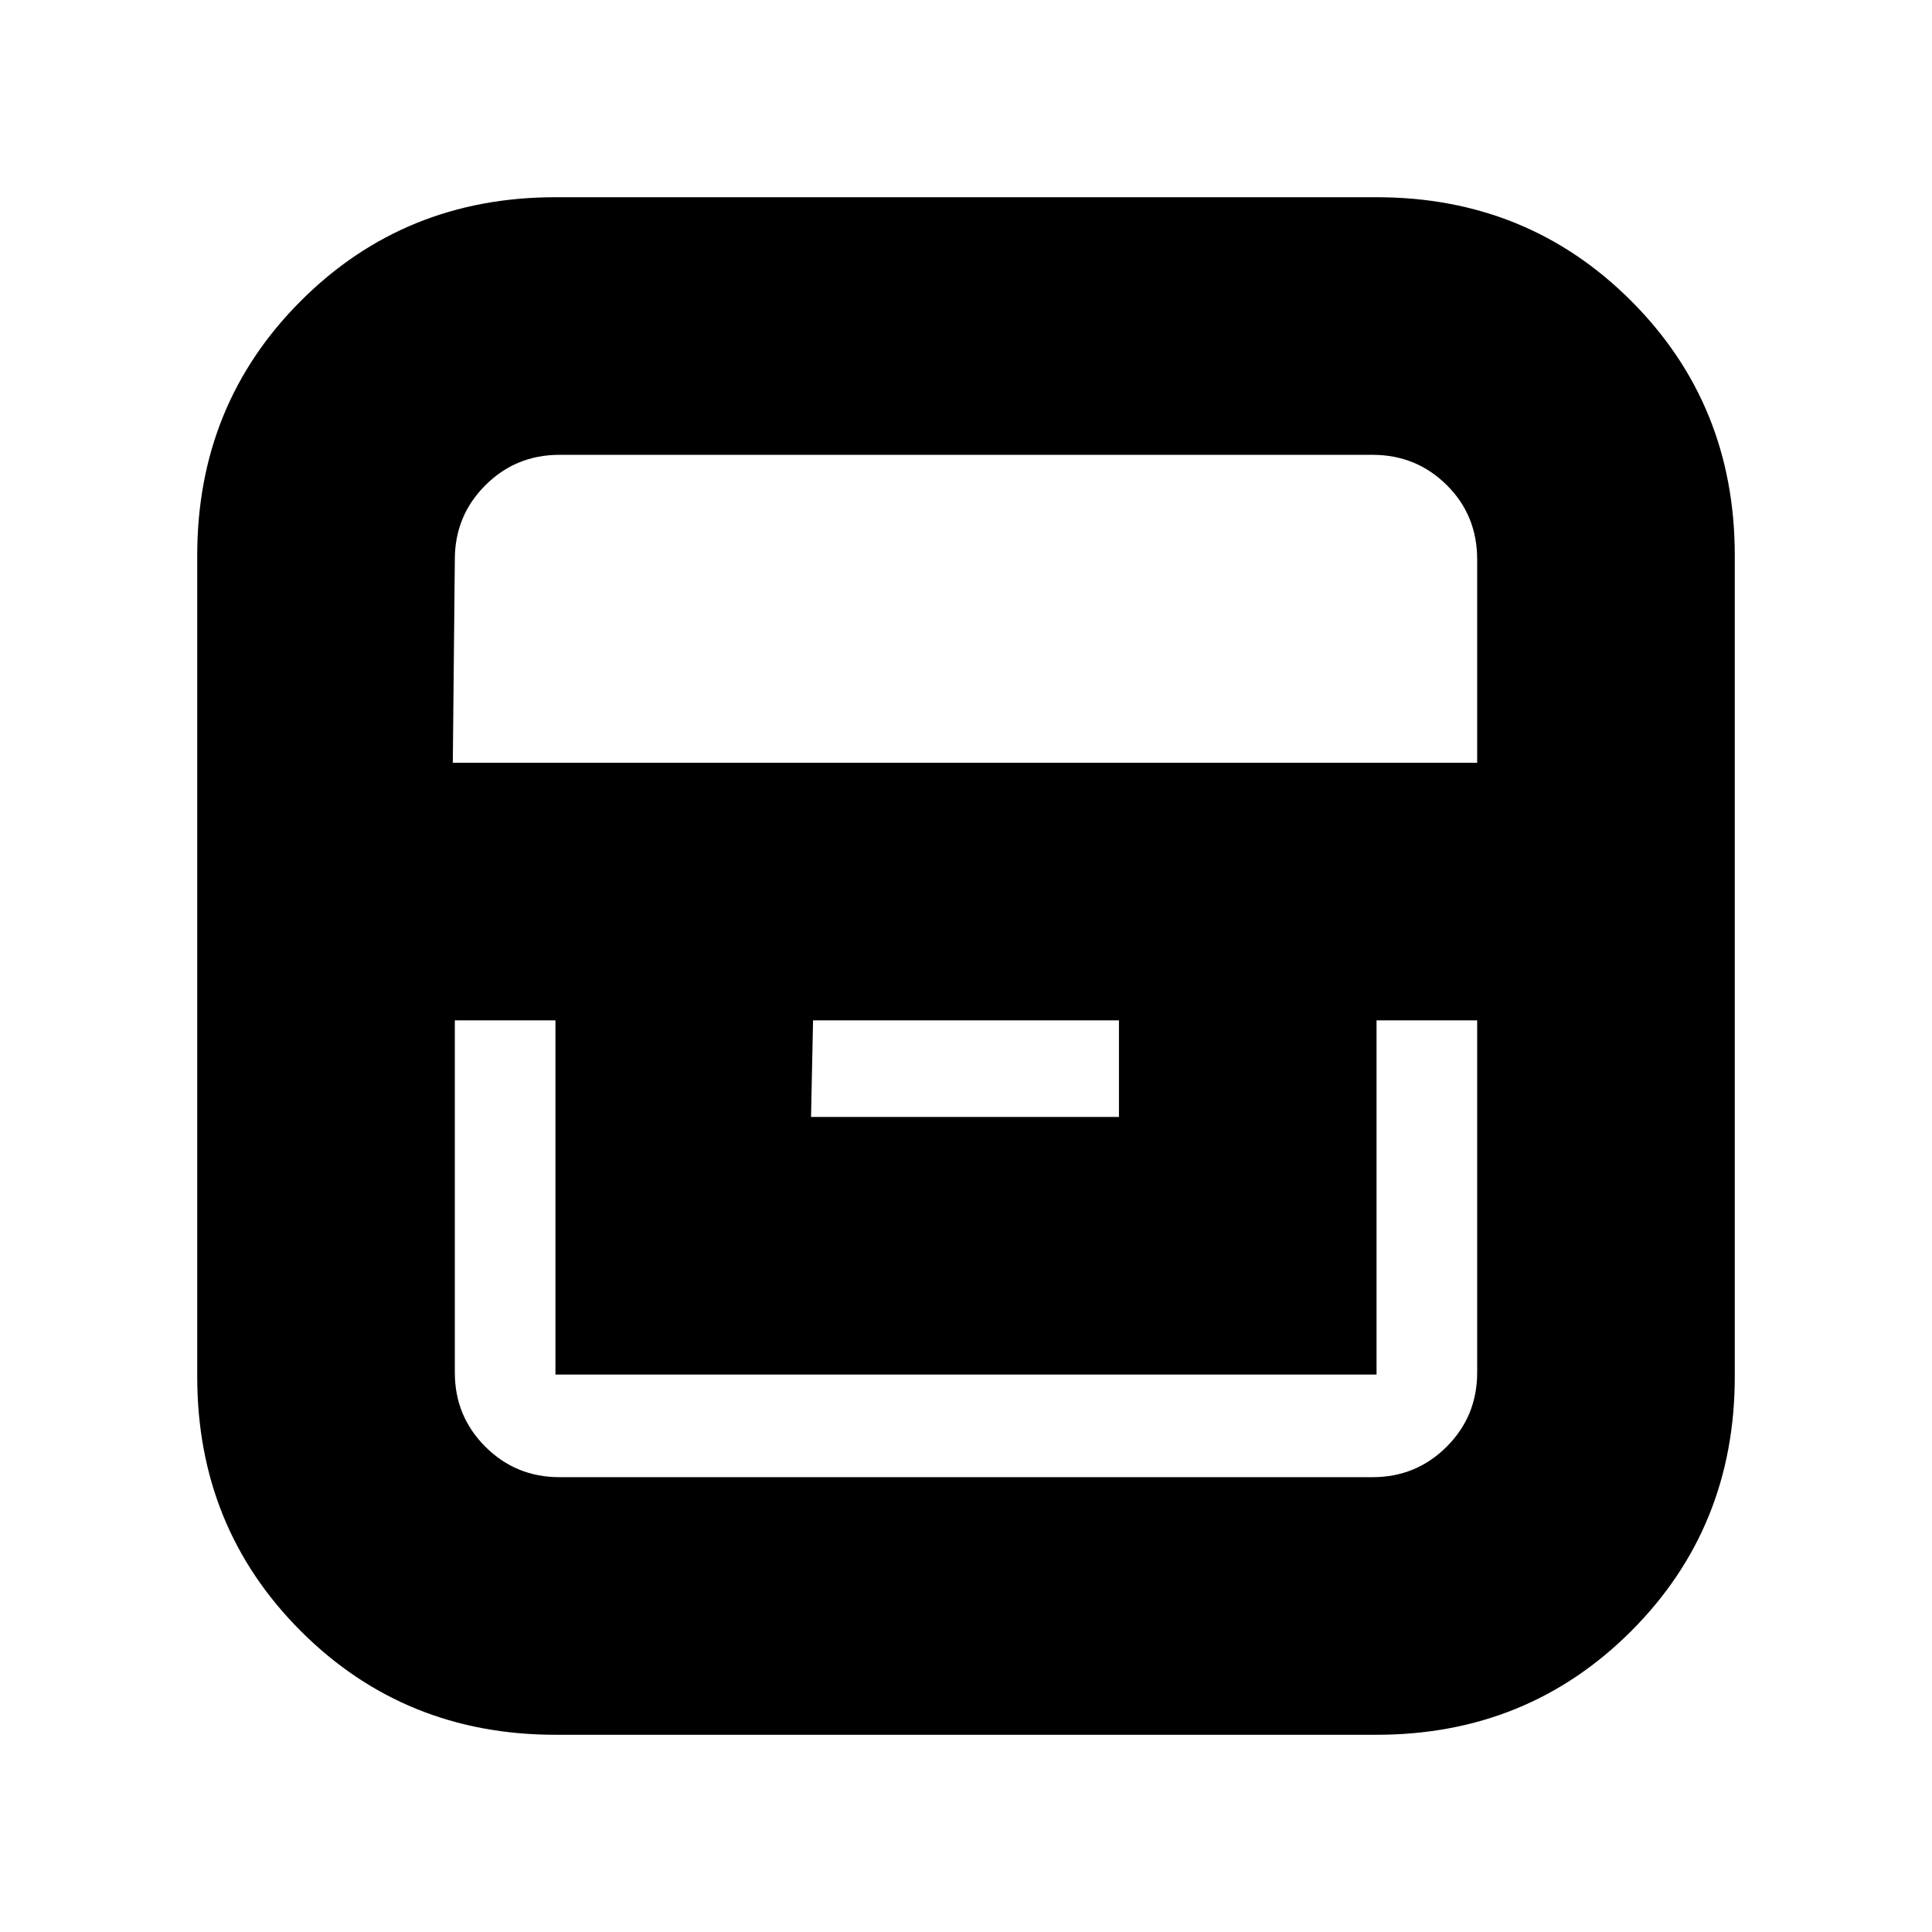 <svg xmlns="http://www.w3.org/2000/svg" height="20" viewBox="0 -960 960 960" width="20"><path d="M276-98q-75 0-126.5-51.5T98-276v-408q0-75 51.5-126.5T276-862h408q75 0 126.5 51.5T862-684v408q0 75-51.5 126.5T684-98H276Zm-50-355v175q0 21.7 15.15 36.85Q256.3-226 278-226h404q21.7 0 36.85-15.15Q734-256.3 734-278v-175h-50v176H276v-176h-50Zm178 0-1 48h153v-48H404ZM225-581h509v-101q0-22-15.15-37T682-734H278q-21.7 0-36.85 15.15Q226-703.7 226-682l-1 101Z"/></svg>